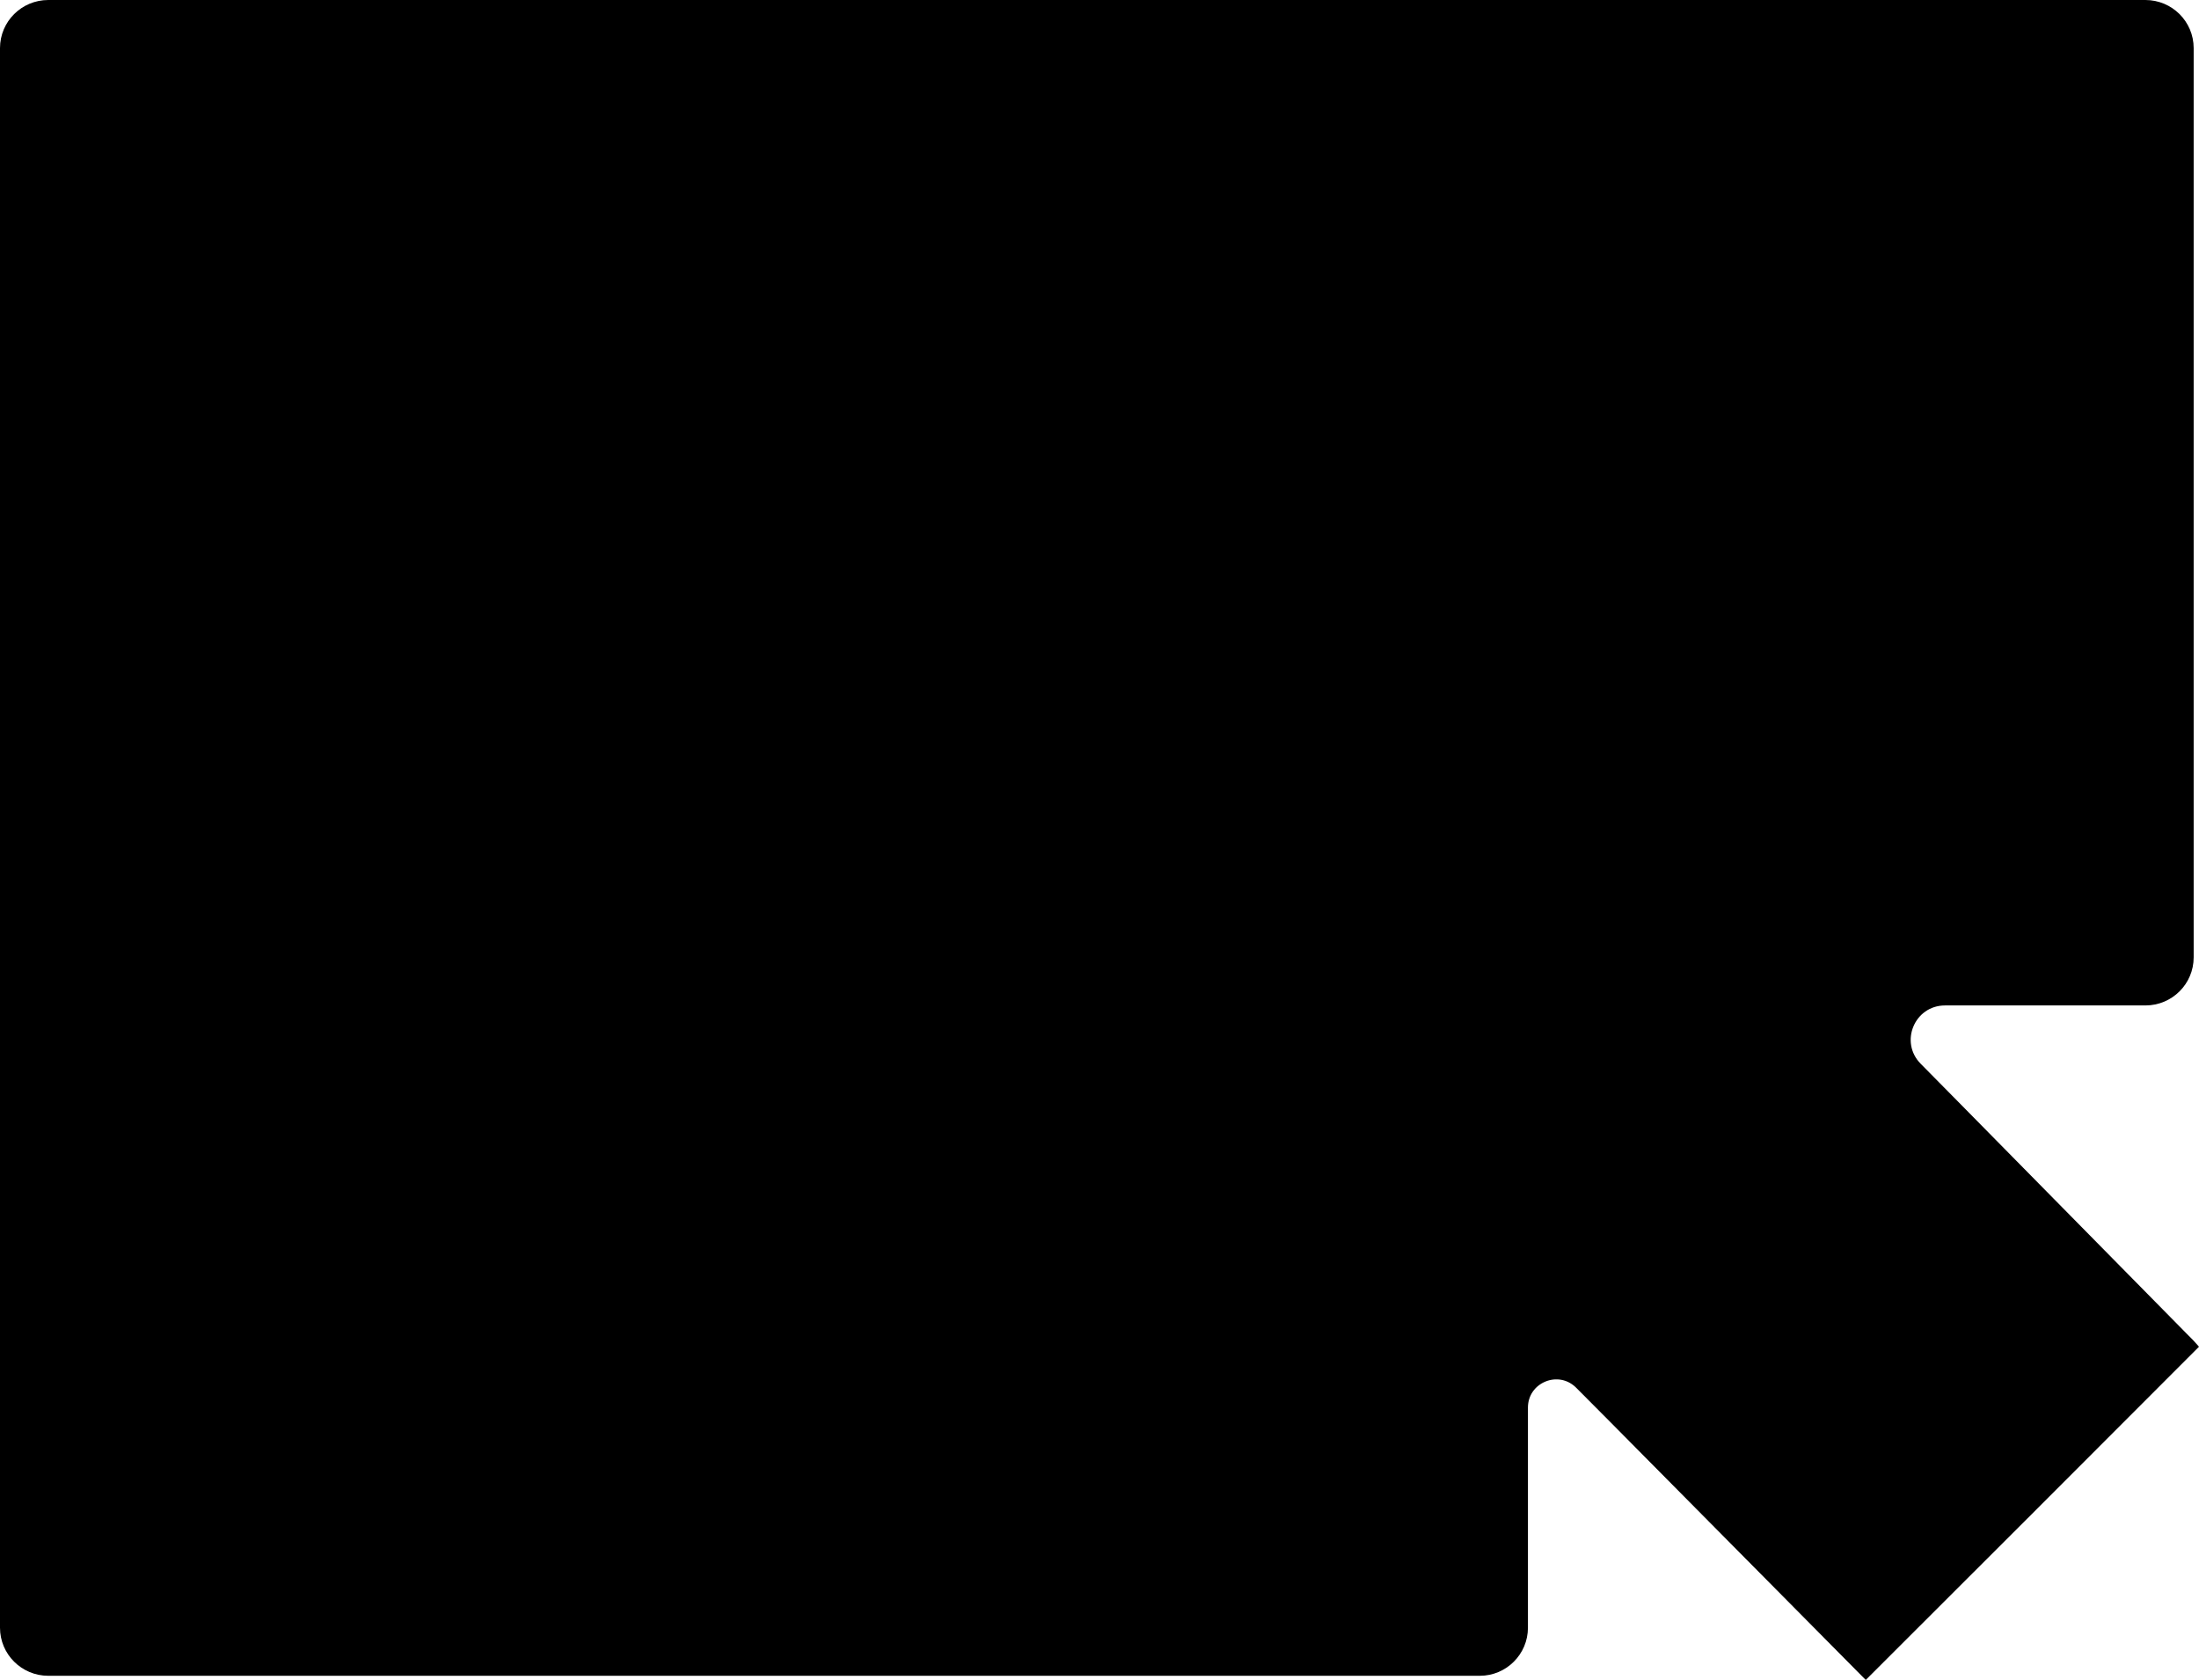 <?xml version="1.0" encoding="UTF-8"?>
<svg id="Camada_2" data-name="Camada 2" xmlns="http://www.w3.org/2000/svg" viewBox="0 0 969.08 740.34">
  <g id="Camada_1-2" data-name="Camada 1">
    <path d="M969.08,593.5l-73.84,73.91-73.01,72.93-2.04-2.04-110.49-111.55-15.07-15.15c-7.8-7.88-21.28-2.35-21.28,8.71v97.01c0,11.74-9.54,21.2-21.21,21.2H21.28c-11.74,0-21.28-9.47-21.28-21.2V21.21C0,9.47,9.54,0,21.28,0h924.17c11.74,0,21.28,9.47,21.28,21.21v400.69c0,11.74-9.54,21.2-21.28,21.2h-88.3c-13.4,0-20.15,16.13-10.75,25.67l17.64,17.87,100.49,102.01,1.89,1.89,2.65,2.95Z"/>
  </g>
</svg>